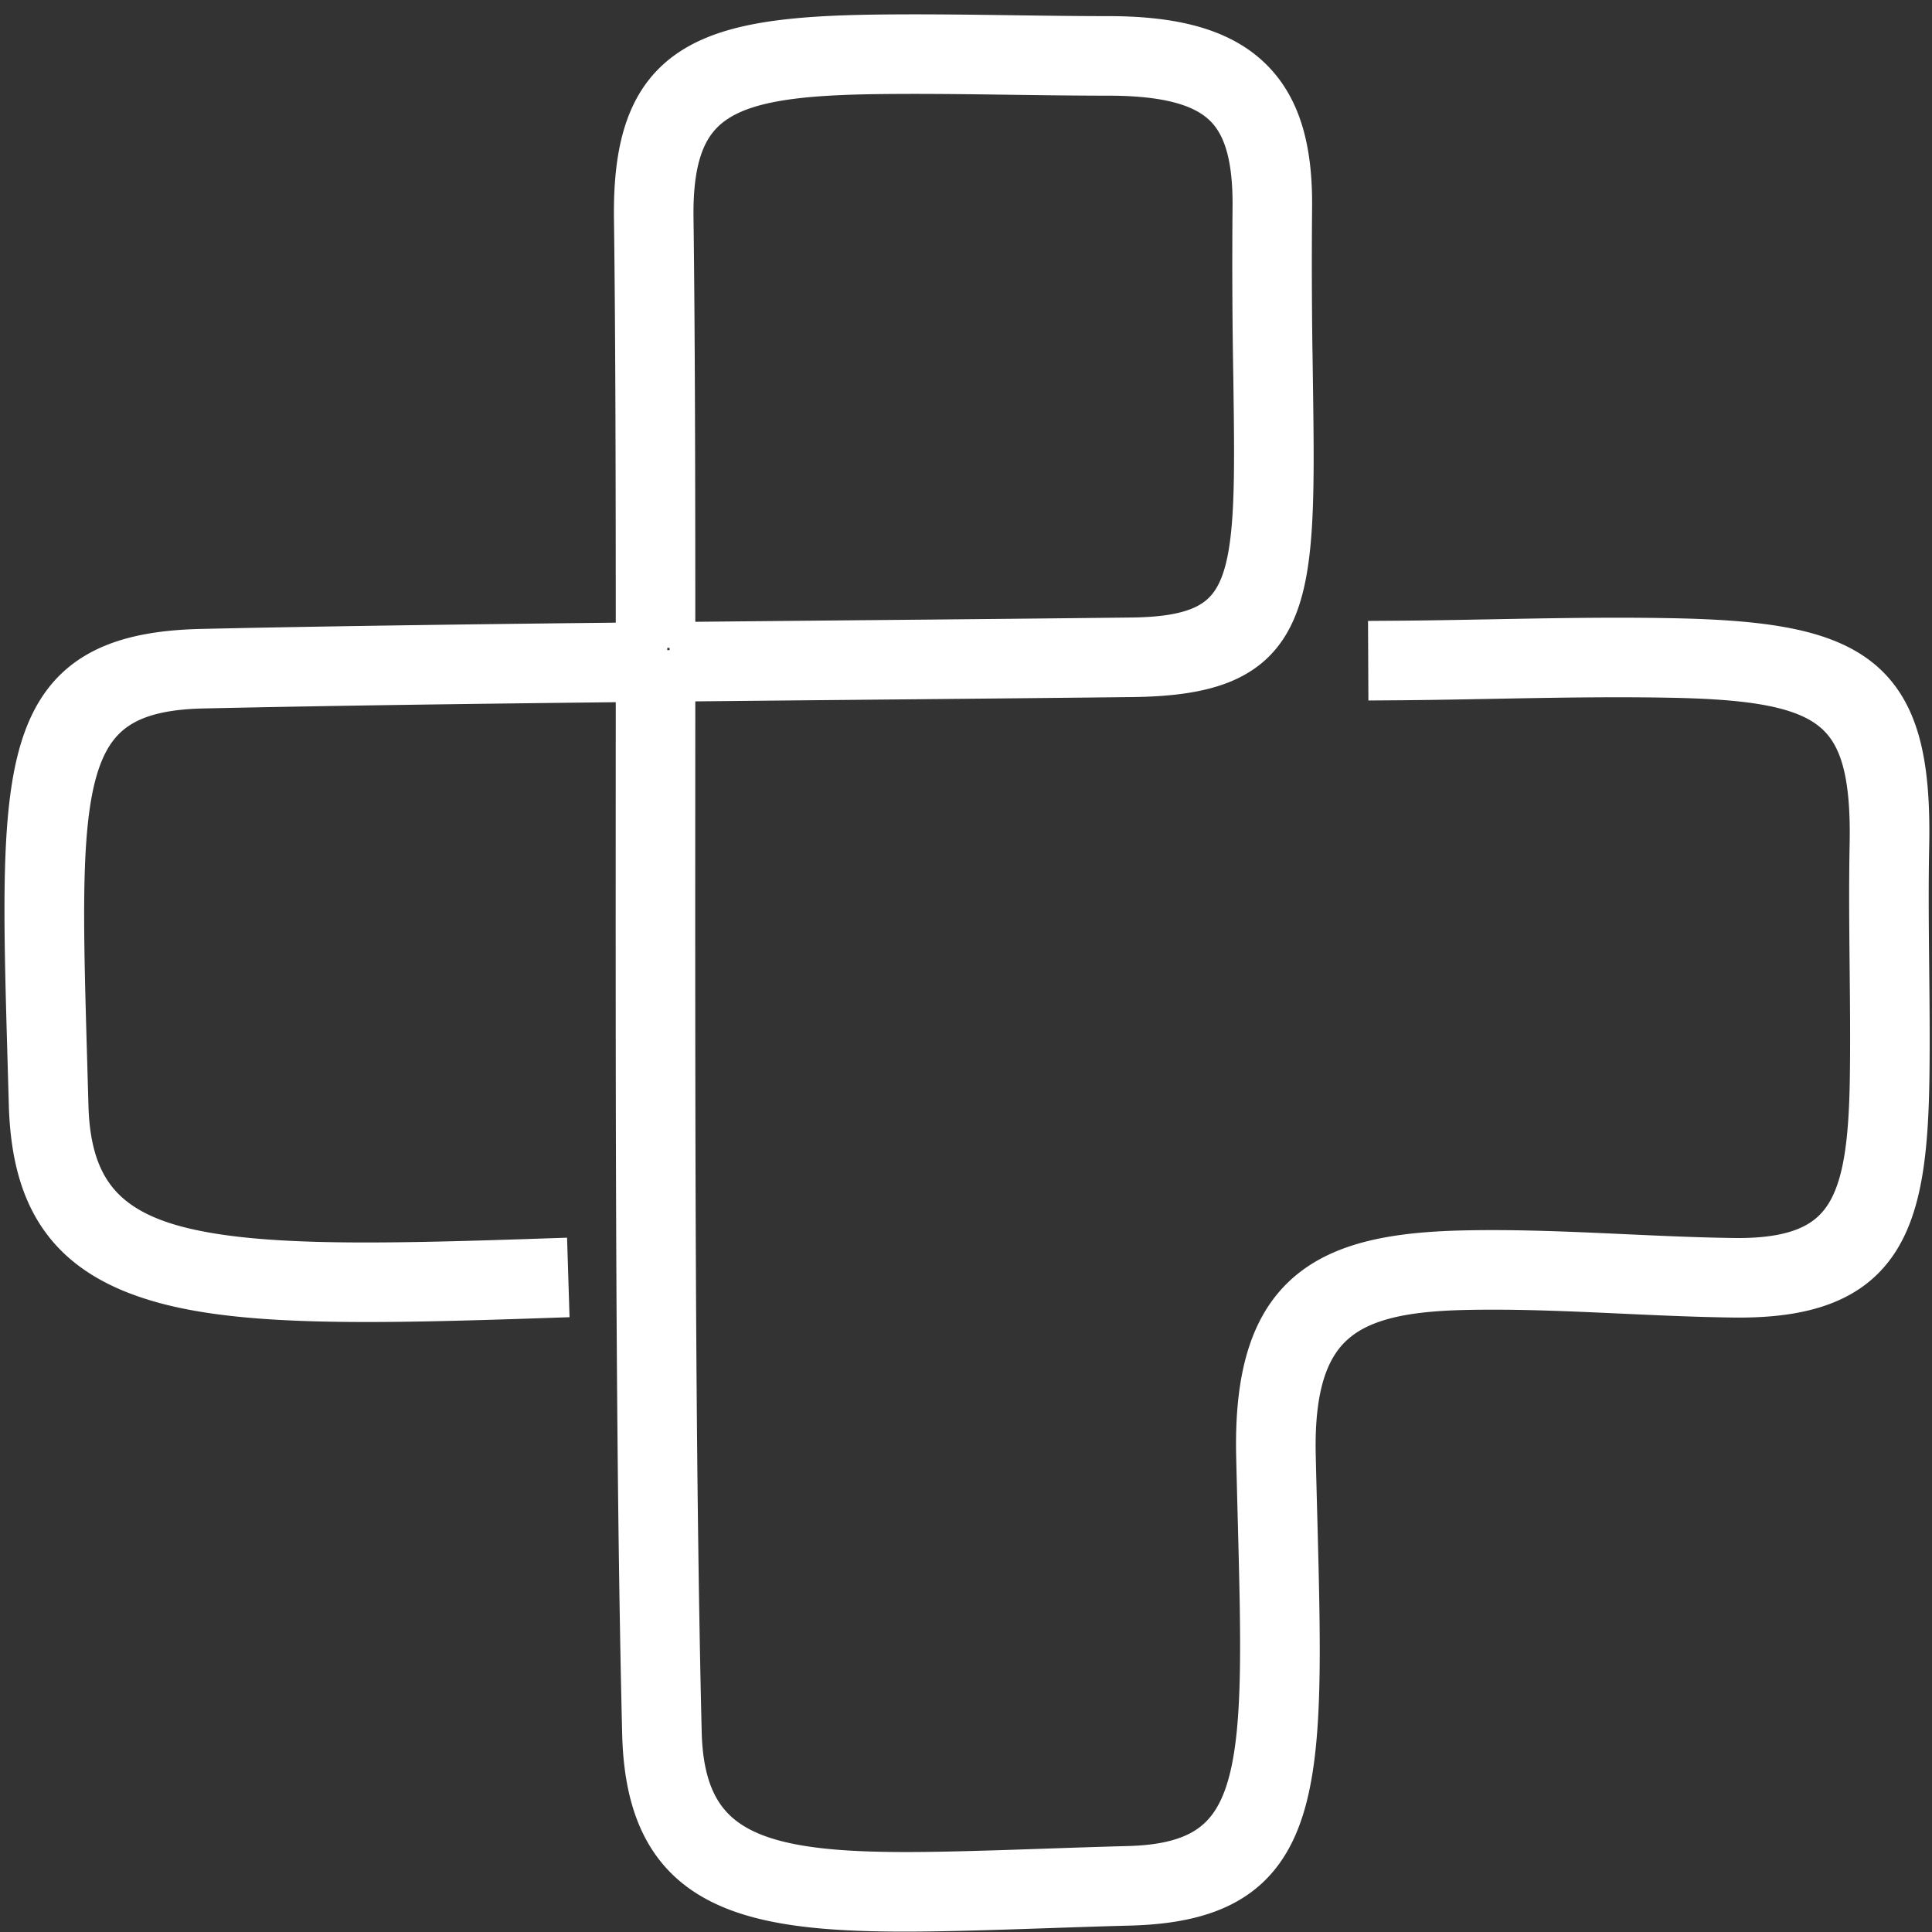 <svg xmlns="http://www.w3.org/2000/svg" width="75" height="75" viewBox="0 0 75 75"><rect x="0" y="0" width="75" height="75" fill="#333333" stroke="none"/><g><g clip-path="url(#clip-38c8c509-1150-49c3-938f-9bc3e2ed1201)"><path fill="none" stroke="#fff" stroke-miterlimit="20" stroke-width="2" d="M25.992 25.15c0-6.349-.01-12.137-.07-16.688-.064-4.91 2.248-5.73 8.112-5.808 2.987-.038 5.987.059 8.977.06 2.228 0 3.716.371 4.614 1.214.885.83 1.244 2.177 1.222 4.137a249.88 249.88 0 0 0 .03 6.583c.112 7.953.145 10.266-4.944 10.324-5.98.068-11.96.115-17.941.177zm-4.947 23.93c-6.592.224-11.3.31-14.335-.521-2.99-.819-4.199-2.583-4.277-5.646l-.051-1.796c-.31-10.78-.417-14.483 5.482-14.614 4.956-.11 10.975-.19 17.04-.254l-.002 3.93c-.005 12.518-.01 26.426.25 37.108.153 6.293 4.244 6.86 12.136 6.668 2.182-.053 4.364-.147 6.546-.203 6.689-.172 6.582-4.239 6.303-14.854-.02-.77-.042-1.575-.06-2.39-.125-5.381 2.22-6.549 6.751-6.654 3.445-.08 6.993.248 10.461.293 5.672.074 6.537-2.654 6.612-8.405.039-2.973-.07-5.941-.01-8.92.129-6.425-1.844-7.68-8.93-7.822-3.658-.073-7.21.072-10.85.097l.005 1.089c3.63-.026 7.174-.17 10.825-.098 6.235.125 7.972 1.203 7.861 6.713-.059 2.981.05 5.952.01 8.928-.065 5.013-.787 7.392-5.51 7.33-3.481-.046-7.036-.374-10.495-.294-5.248.122-7.965 1.484-7.819 7.765.02.851.04 1.64.06 2.393.259 9.83.358 13.596-5.24 13.74-2.182.057-4.363.151-6.546.204-7.175.175-10.893-.297-11.022-5.606-.26-10.68-.255-24.576-.25-37.081l.002-3.942c5.983-.063 11.966-.11 17.95-.178 6.184-.07 6.148-2.629 6.023-11.425a249.436 249.436 0 0 1-.03-6.562c.026-2.276-.433-3.88-1.563-4.939-1.116-1.047-2.842-1.508-5.361-1.508-2.995-.001-5.998-.099-8.99-.06-6.645.087-9.263 1.062-9.187 6.909.06 4.553.07 10.34.07 16.686-6.078.064-12.106.143-17.061.253-6.998.156-6.883 4.14-6.55 15.733l.051 1.796c.126 3.642 1.51 5.689 5.08 6.666 3.184.87 7.967.786 14.655.559z"/></g></g></svg>